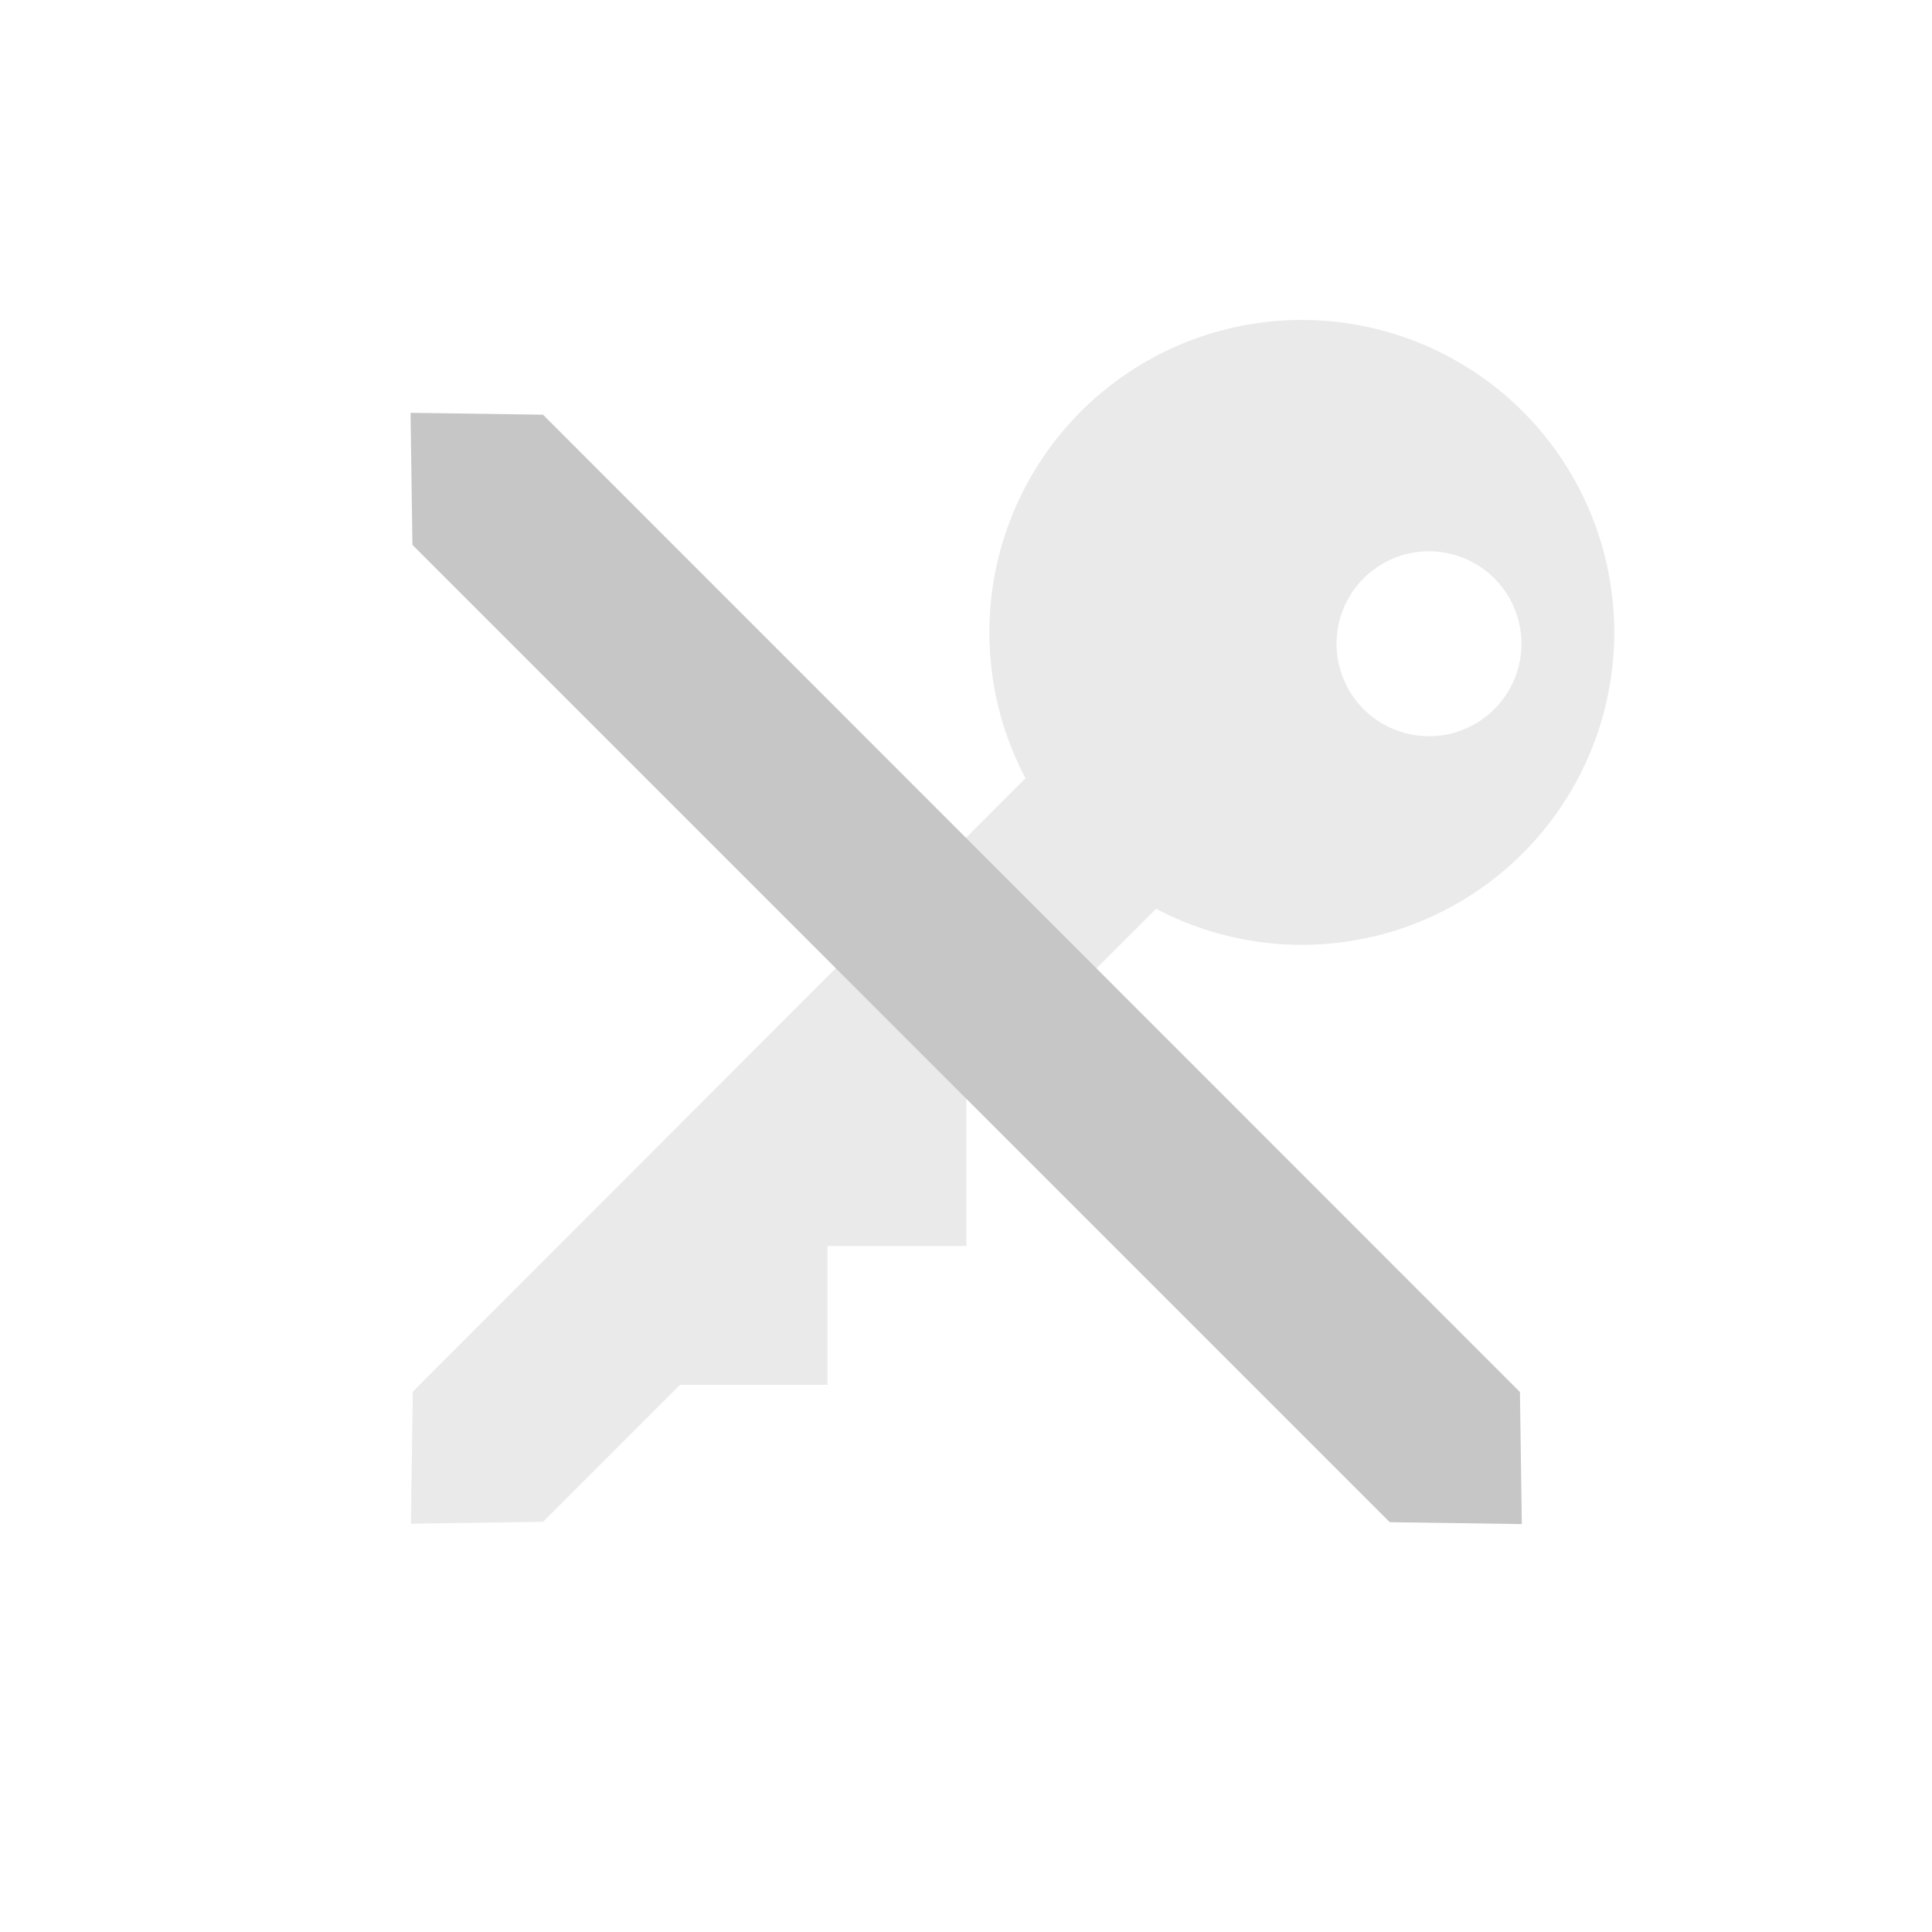 <?xml version="1.0" encoding="UTF-8"?>
<svg xmlns="http://www.w3.org/2000/svg" aria-label="KeePassDX" role="img" viewBox="0 0 512 512">
  <rect width="512" height="512" rx="15%" fill="transparent"/>
  <defs>
    <filter id="a" x="-12%" width="124%" height="130%">
      <feDropShadow dx="1" dy="10" flood-opacity=".45" stdDeviation="10"/>
    </filter>
  </defs>
  <path d="m282.8 195.2-173.4 173.6-0.5 35 35-0.5 36.3-36.3h39.1v-36.8h36.8v-39.1l57.2-57.2-30.5-38.7z" fill="#eaeaea" filter="url(#a)"/>
  <path d="m108.8 109.4 0.5 35 259 259 35 0.5-0.5-35-258.9-259-35-0.5z" fill="#c6c6c6" filter="url(#a)"/>
  <path d="m346.2 84.8a82.8 82.8 0 1 0 57.4 24.3 82.8 82.8 0 0 0-57.4-24.3zm32.5 61.3a24.5 24.5 0 1 1-24.5 24.5 24.5 24.5 0 0 1 24.5-24.5z" fill="#eaeaea" filter="url(#a)"/>
</svg>

